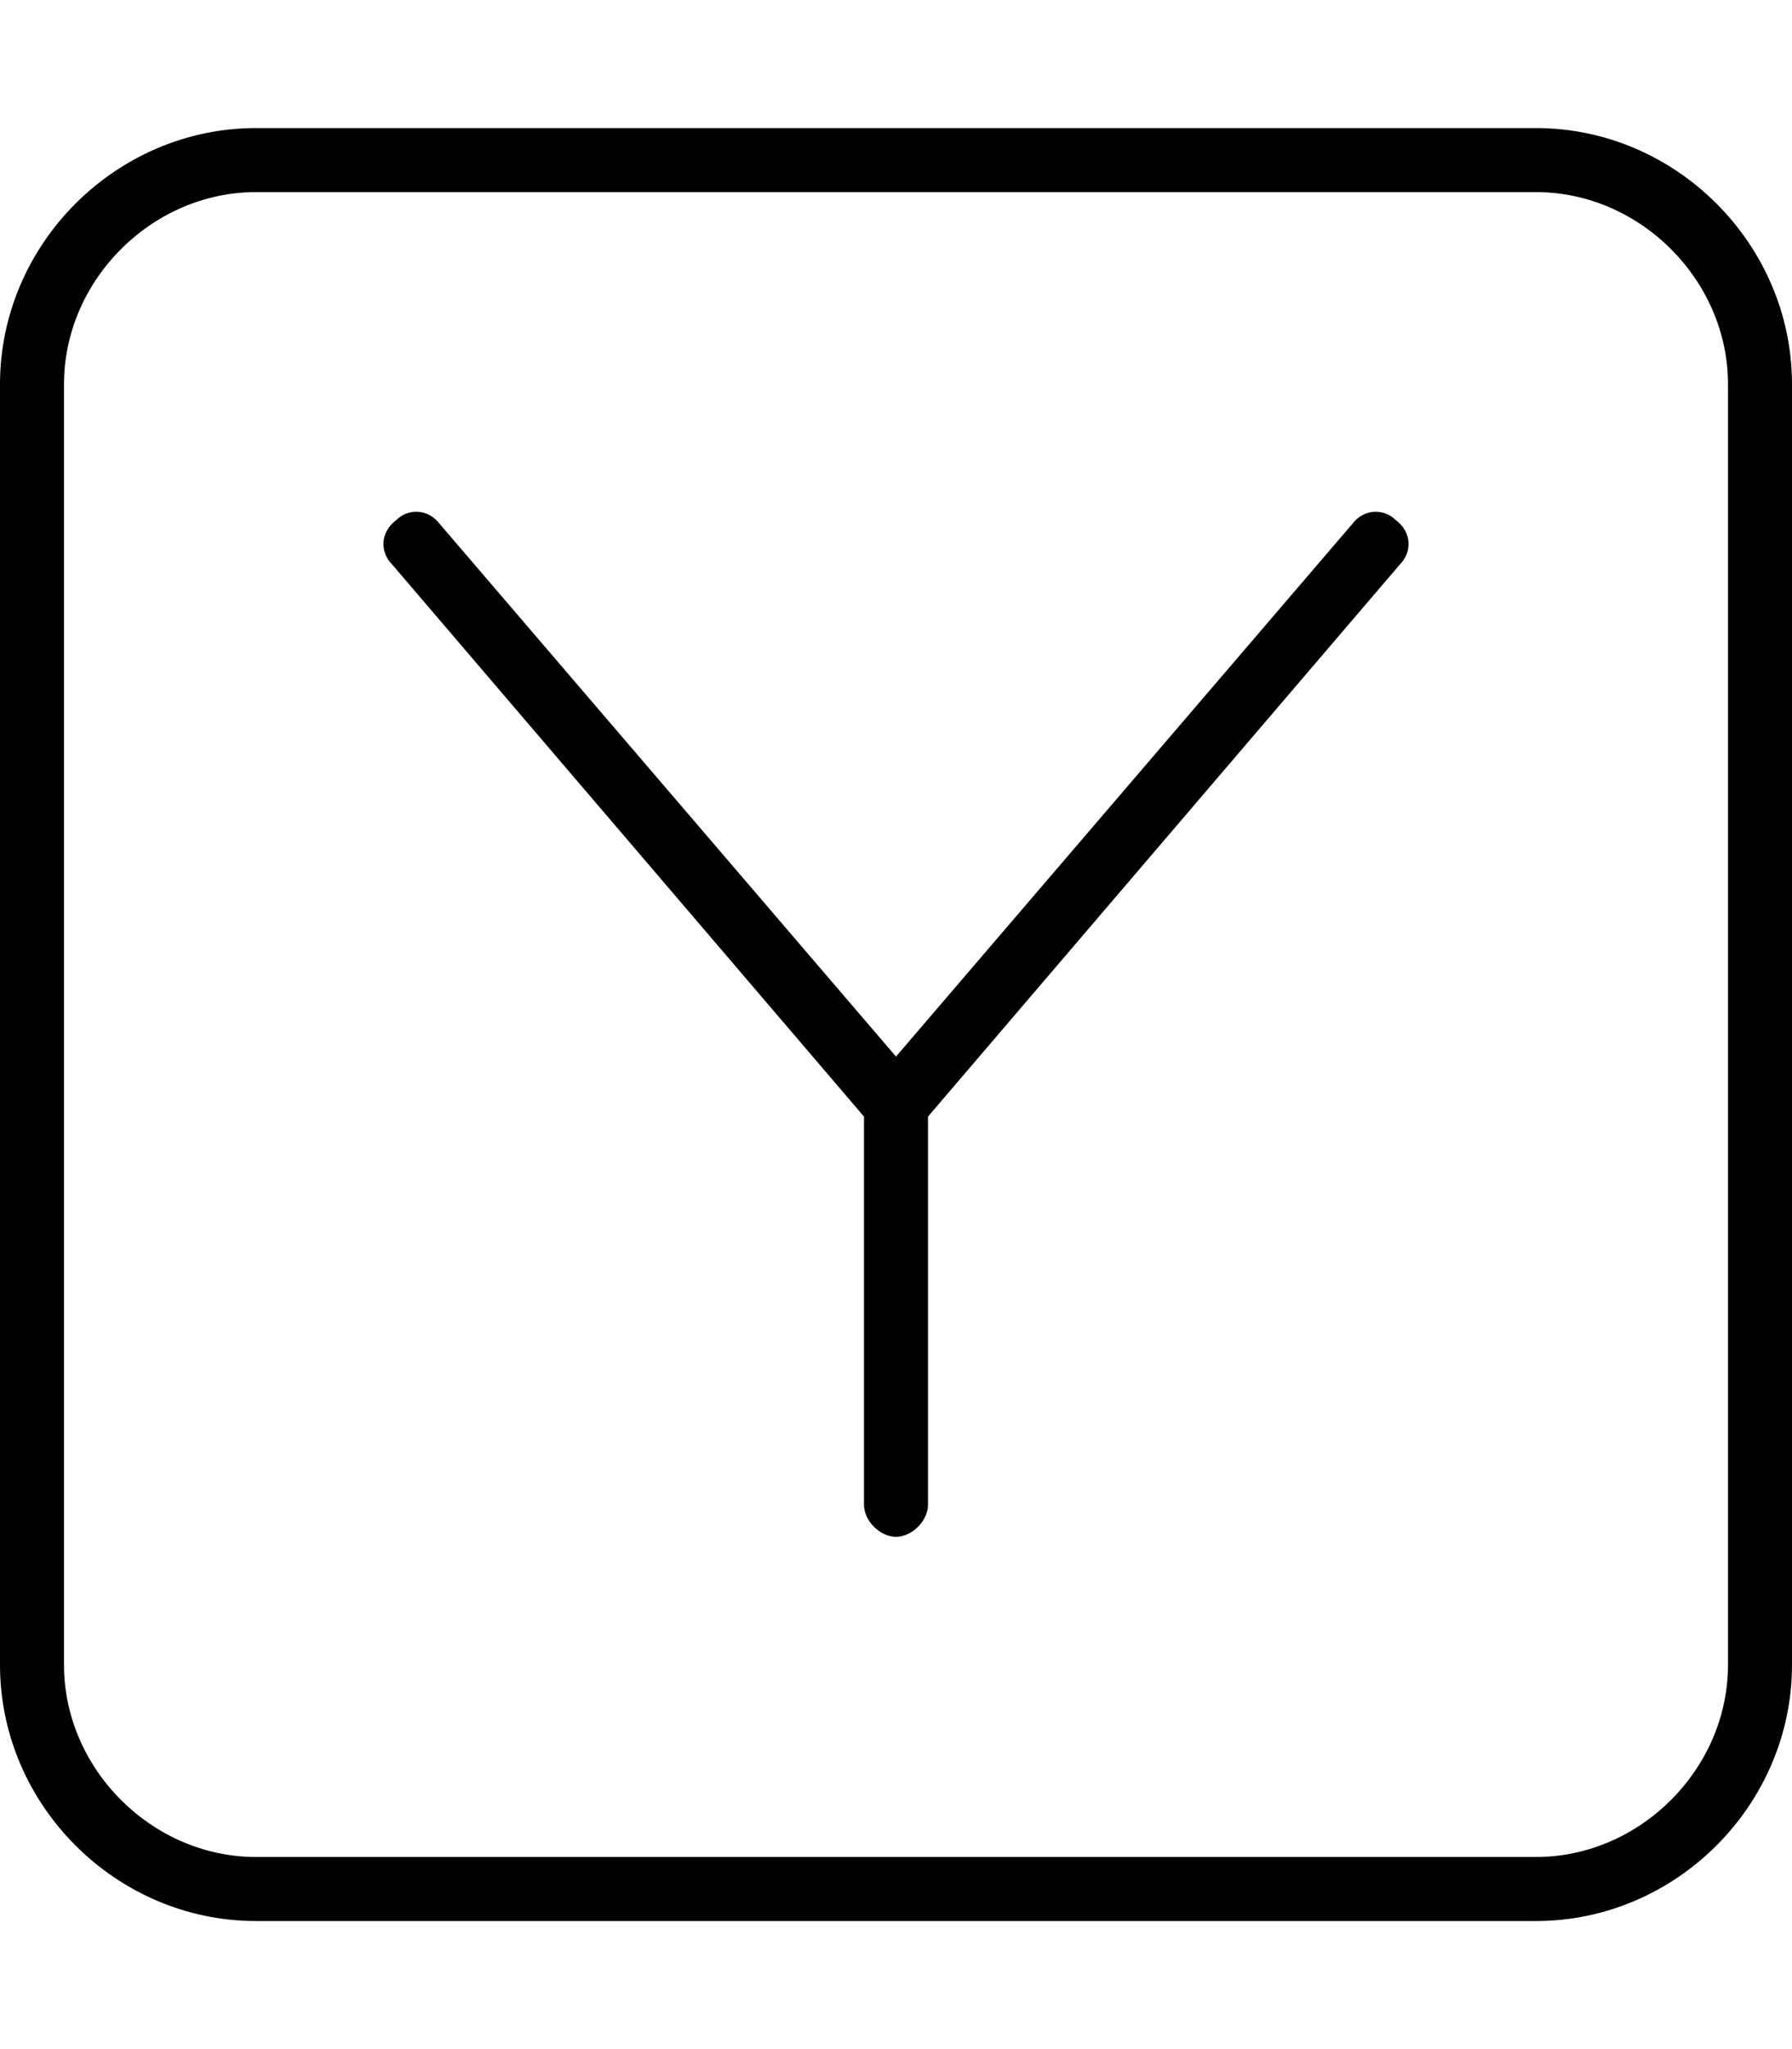 <svg xmlns="http://www.w3.org/2000/svg" viewBox="0 0 448 512"><!-- Font Awesome Pro 6.0.0-alpha1 by @fontawesome - https://fontawesome.com License - https://fontawesome.com/license (Commercial License) --><path d="M384 32H64C29 32 0 61 0 96V416C0 451 29 480 64 480H384C419 480 448 451 448 416V96C448 61 419 32 384 32ZM432 416C432 442 410 464 384 464H64C38 464 16 442 16 416V96C16 70 38 48 64 48H384C410 48 432 70 432 96V416ZM338 131L224 264L110 131C107 127 102 127 99 130C95 133 95 138 98 141L216 279V376C216 380 220 384 224 384S232 380 232 376V279L350 141C353 138 353 133 349 130C346 127 341 127 338 131Z"/></svg>